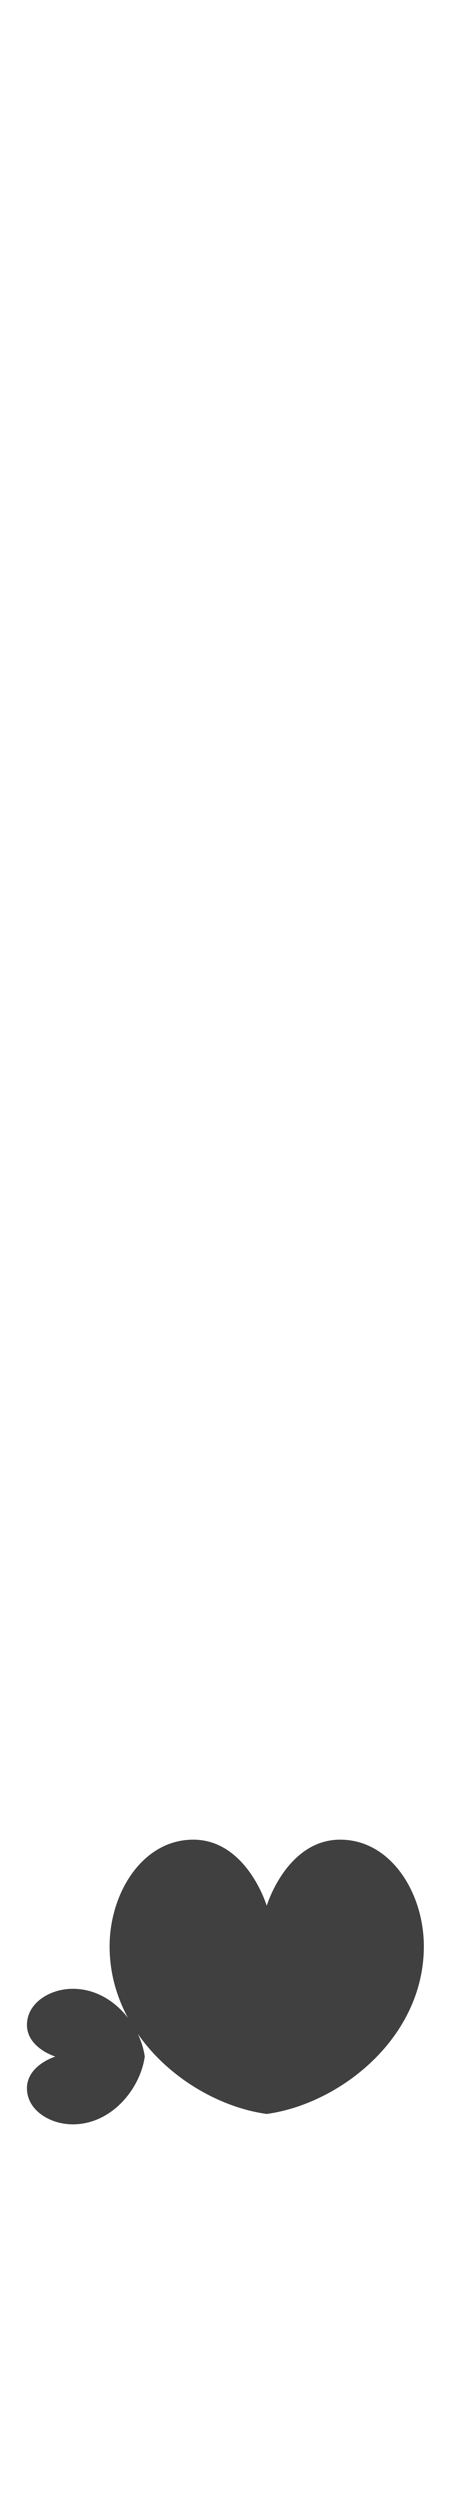 <?xml version="1.0" standalone="no"?>
<svg
   version="1.1"
   viewBox="0 0 270.0 1500.0"
   width="270.0"
   height="1500.0"
   xmlns="http://www.w3.org/2000/svg"
   xmlns:sodipodi="http://sodipodi.sourceforge.net/DTD/sodipodi-0.dtd">
 <sodipodi:namedview objecttolerance="1" gridtolerance="1" guidetolerance="1">
  <sodipodi:guide position="0,400" orientation="0,-1"/>
 </sodipodi:namedview>
 <g transform="matrix(1 0 0 -1 0 1100.0)">
  <path fill="#404040" d="M135.0 -168.0ZM135.0 82.0ZM49.0 -133.952ZM-49.4 -133.952ZM87.048 -133.952C84.424 -114.928 67.368 -93.28 43.752 -93.28C29.976 -93.28 16.2 -101.808 16.2 -114.928C16.2 -126.08 27.352 -131.984 33.256 -133.952C27.352 -135.92 16.2 -141.824 16.2 -152.976C16.2 -166.096 29.976 -174.624 43.752 -174.624C67.368 -174.624 84.424 -152.976 87.048 -133.952ZM160.392 -80.0ZM160.392 148.6ZM160.392 -168.392C204.588 -162.296 254.88 -122.672 254.88 -67.808C254.88 -35.804 235.068 -3.8 204.588 -3.8C178.68 -3.8 164.964 -29.708 160.392 -43.424C155.82 -29.708 142.104 -3.8 116.196 -3.8C85.716 -3.8 65.904 -35.804 65.904 -67.808C65.904 -122.672 116.196 -162.296 160.392 -168.392Z" />
 </g>
</svg>

